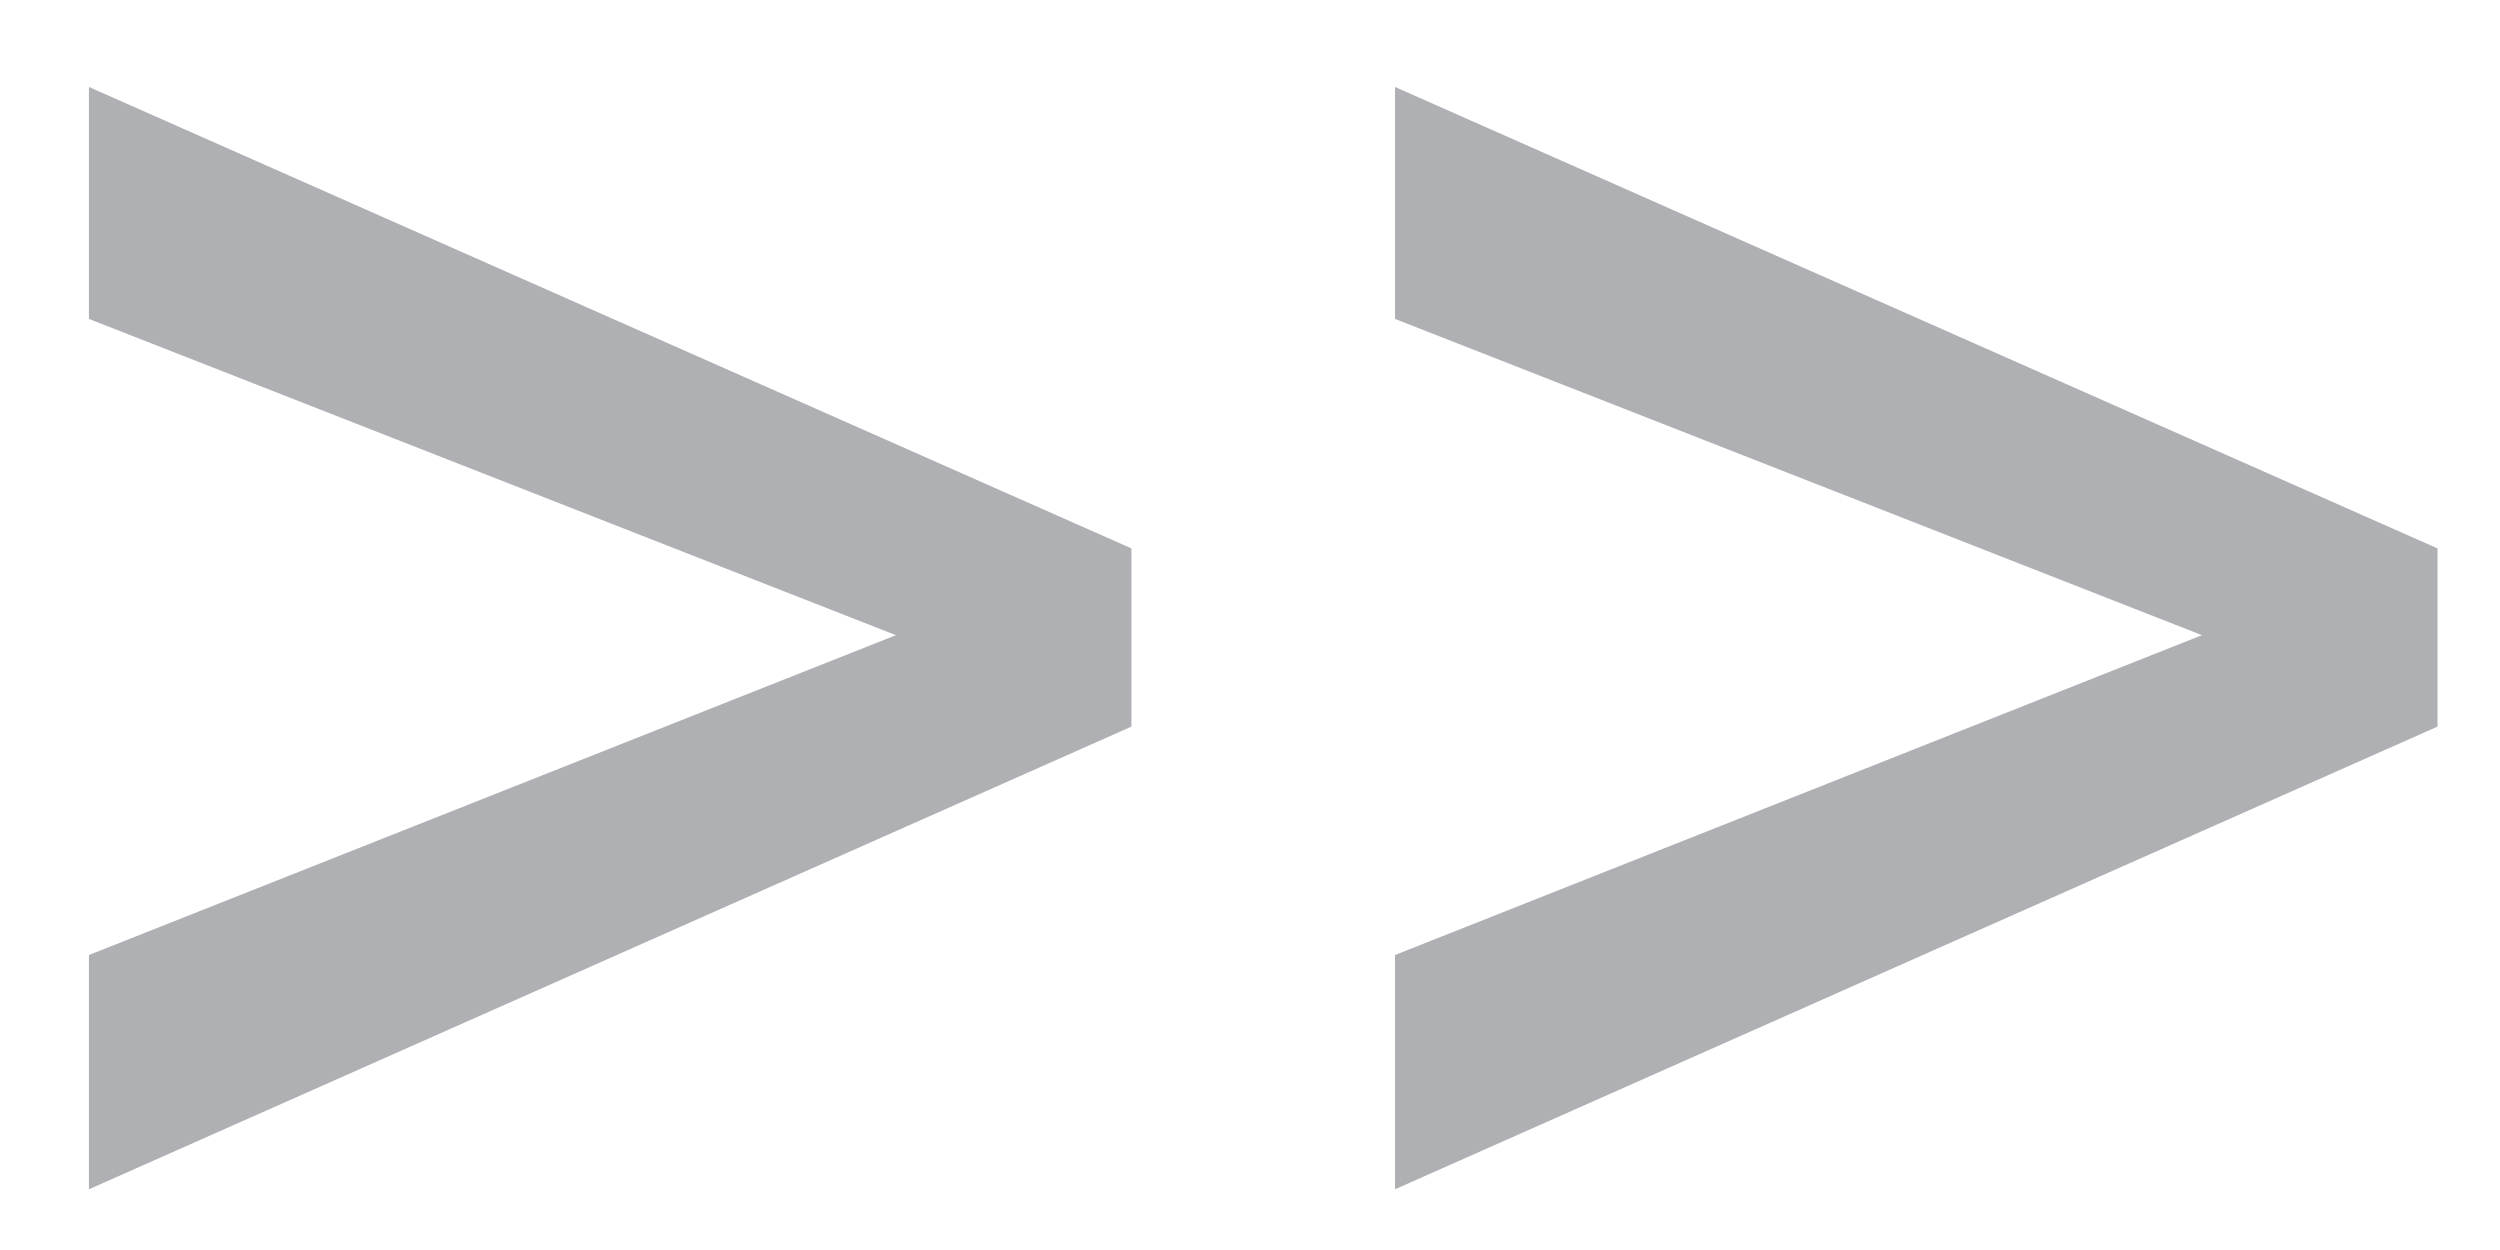 <svg width="14" height="7" viewBox="0 0 14 7" version="1.1" xmlns="http://www.w3.org/2000/svg" xmlns:xlink="http://www.w3.org/1999/xlink">
<title>&#62;&#62;</title>
<desc>Created using Figma</desc>
<g id="Canvas" transform="translate(553 -2503)">
<rect x="-553" y="2503" width="14" height="7" fill="#FFFFFF"/>
<clipPath id="clip-0" clip-rule="evenodd">
<path d="M -1442 1230L -2 1230L -2 2644L -1442 2644L -1442 1230Z" fill="#FFFFFF"/>
</clipPath>
<g id="Product matching suppliers" clip-path="url(#clip-0)">
<g id="pagination">
<g id="Group 18">
<g id="&#62;&#62;">
<g transform="translate(-553.418 2498)" fill="#AEB0B3">
  <path id="path0_fill" d="M 5.435 8.557L 0.916 6.786L 0.916 5.487L 6.754 8.071L 6.754 9.069L 0.916 11.66L 0.916 10.348L 5.435 8.557ZM 12.749 8.557L 8.23 6.786L 8.23 5.487L 14.068 8.071L 14.068 9.069L 8.23 11.66L 8.23 10.348L 12.749 8.557Z"/>
</g>
</g>
</g>
</g>
</g>
</g>
<defs>
</defs>
</svg>
